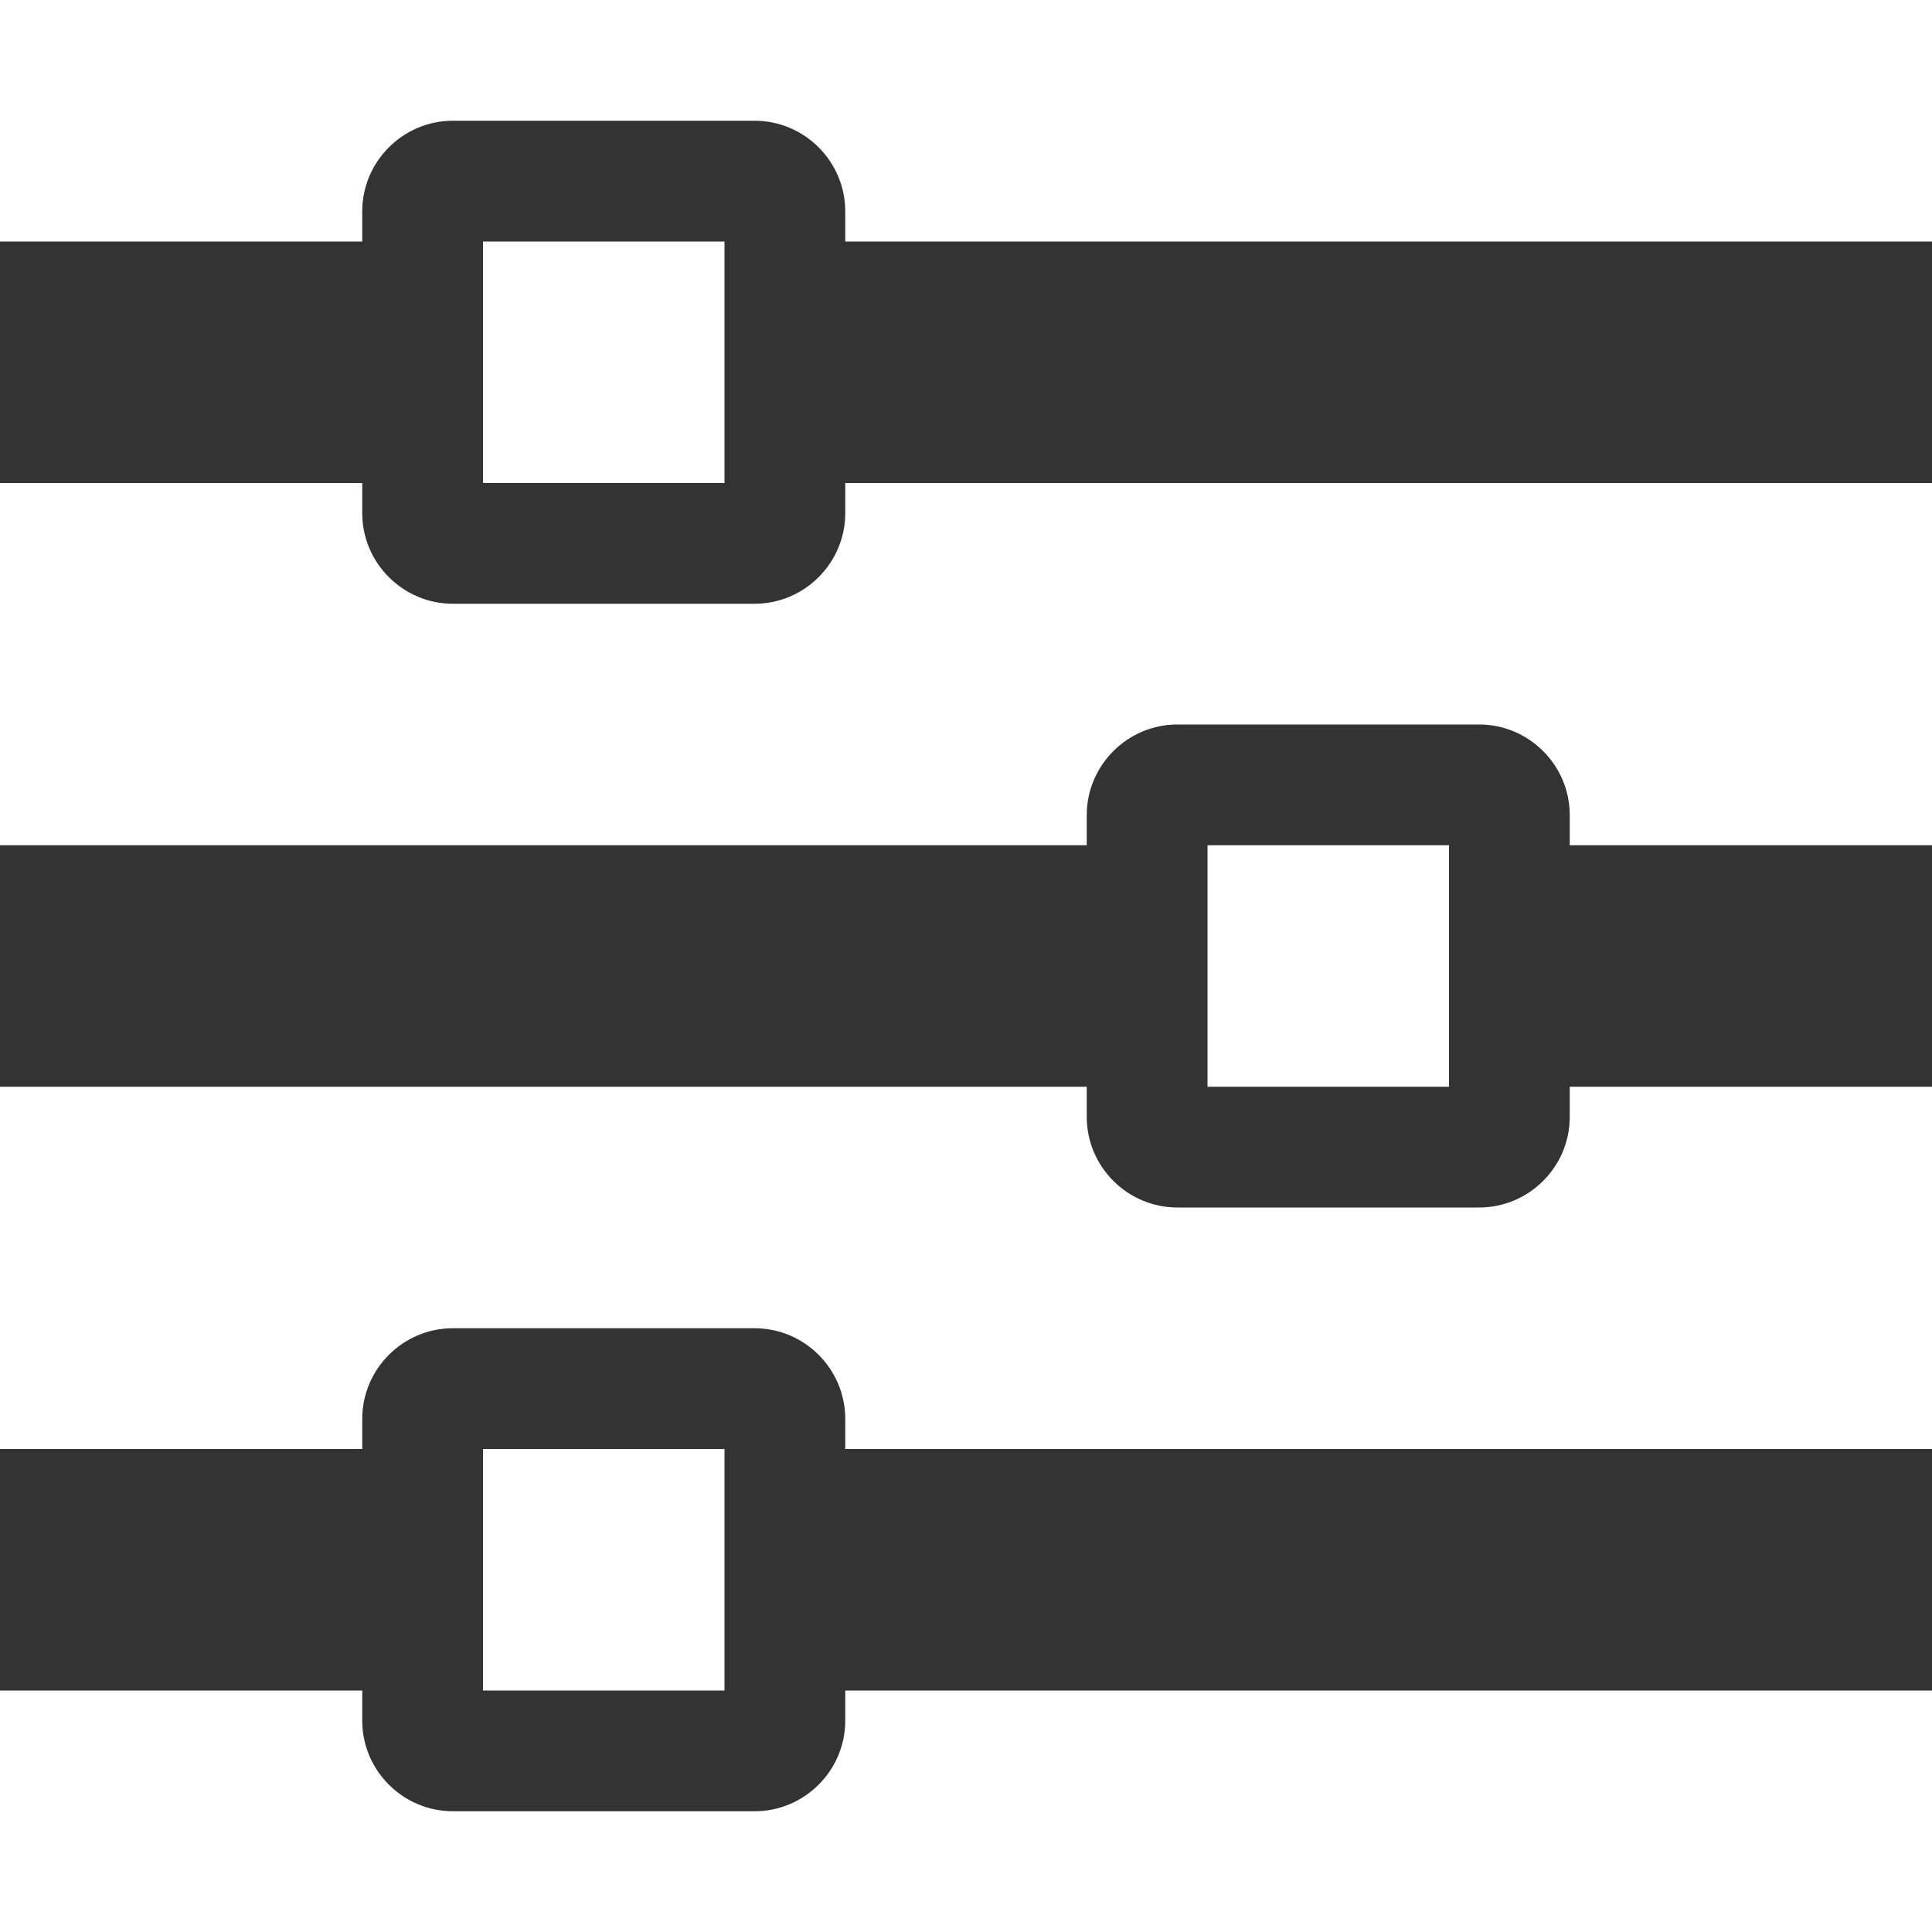 <?xml version="1.0" encoding="utf-8"?> <!-- Generator: IcoMoon.io --> <!DOCTYPE svg PUBLIC "-//W3C//DTD SVG 1.1//EN" "http://www.w3.org/Graphics/SVG/1.1/DTD/svg11.dtd"> <svg fill="#333333" xmlns:xlink="http://www.w3.org/1999/xlink" xmlns="http://www.w3.org/2000/svg" width="512" height="512" viewBox="0 0 512 512"><path d="M 224.00,64.00l0.00-8.00 c0.00-13.20-10.80-24.00-24.00-24.00l-80.00,0.00 c-13.20,0.00-24.00,10.80-24.00,24.00l0.00,8.00 L0.00,64.00 l0.00,64.00 l 96.00,0.00 l0.00,8.00 c0.00,13.20, 10.80,24.00, 24.00,24.00l 80.00,0.00 c 13.20,0.00, 24.00-10.80, 24.00-24.00l0.00-8.00 l 288.00,0.00 L 512.00,64.00 L 224.00,64.00 z M 128.00,128.00L 128.00,64.00 l 64.00,0.00 l0.00,64.00 L 128.00,128.00 zM 416.00,216.00c0.00-13.20-10.80-24.00-24.00-24.00l-80.00,0.00 c-13.20,0.00-24.00,10.80-24.00,24.00l0.00,8.00 L0.00,224.00 l0.00,64.00 l 288.00,0.00 l0.00,8.00 c0.00,13.20, 10.80,24.00, 24.00,24.00l 80.00,0.00 c 13.20,0.00, 24.00-10.80, 24.00-24.00l0.00-8.00 l 96.00,0.00 l0.00-64.00 l-96.00,0.00 L 416.00,216.00 z M 320.00,288.00l0.00-64.00 l 64.00,0.00 l0.00,64.00 L 320.00,288.00 zM 224.00,376.00c0.00-13.20-10.80-24.00-24.00-24.00l-80.00,0.00 c-13.20,0.00-24.00,10.80-24.00,24.00l0.00,8.00 L0.00,384.00 l0.00,64.00 l 96.00,0.00 l0.00,8.00 c0.00,13.20, 10.80,24.00, 24.00,24.00l 80.00,0.00 c 13.20,0.00, 24.00-10.80, 24.00-24.00l0.00-8.00 l 288.00,0.00 l0.00-64.00 L 224.00,384.00 L 224.00,376.00 z M 128.00,448.00l0.00-64.00 l 64.00,0.00 l0.00,64.00 L 128.00,448.00 z" ></path></svg>